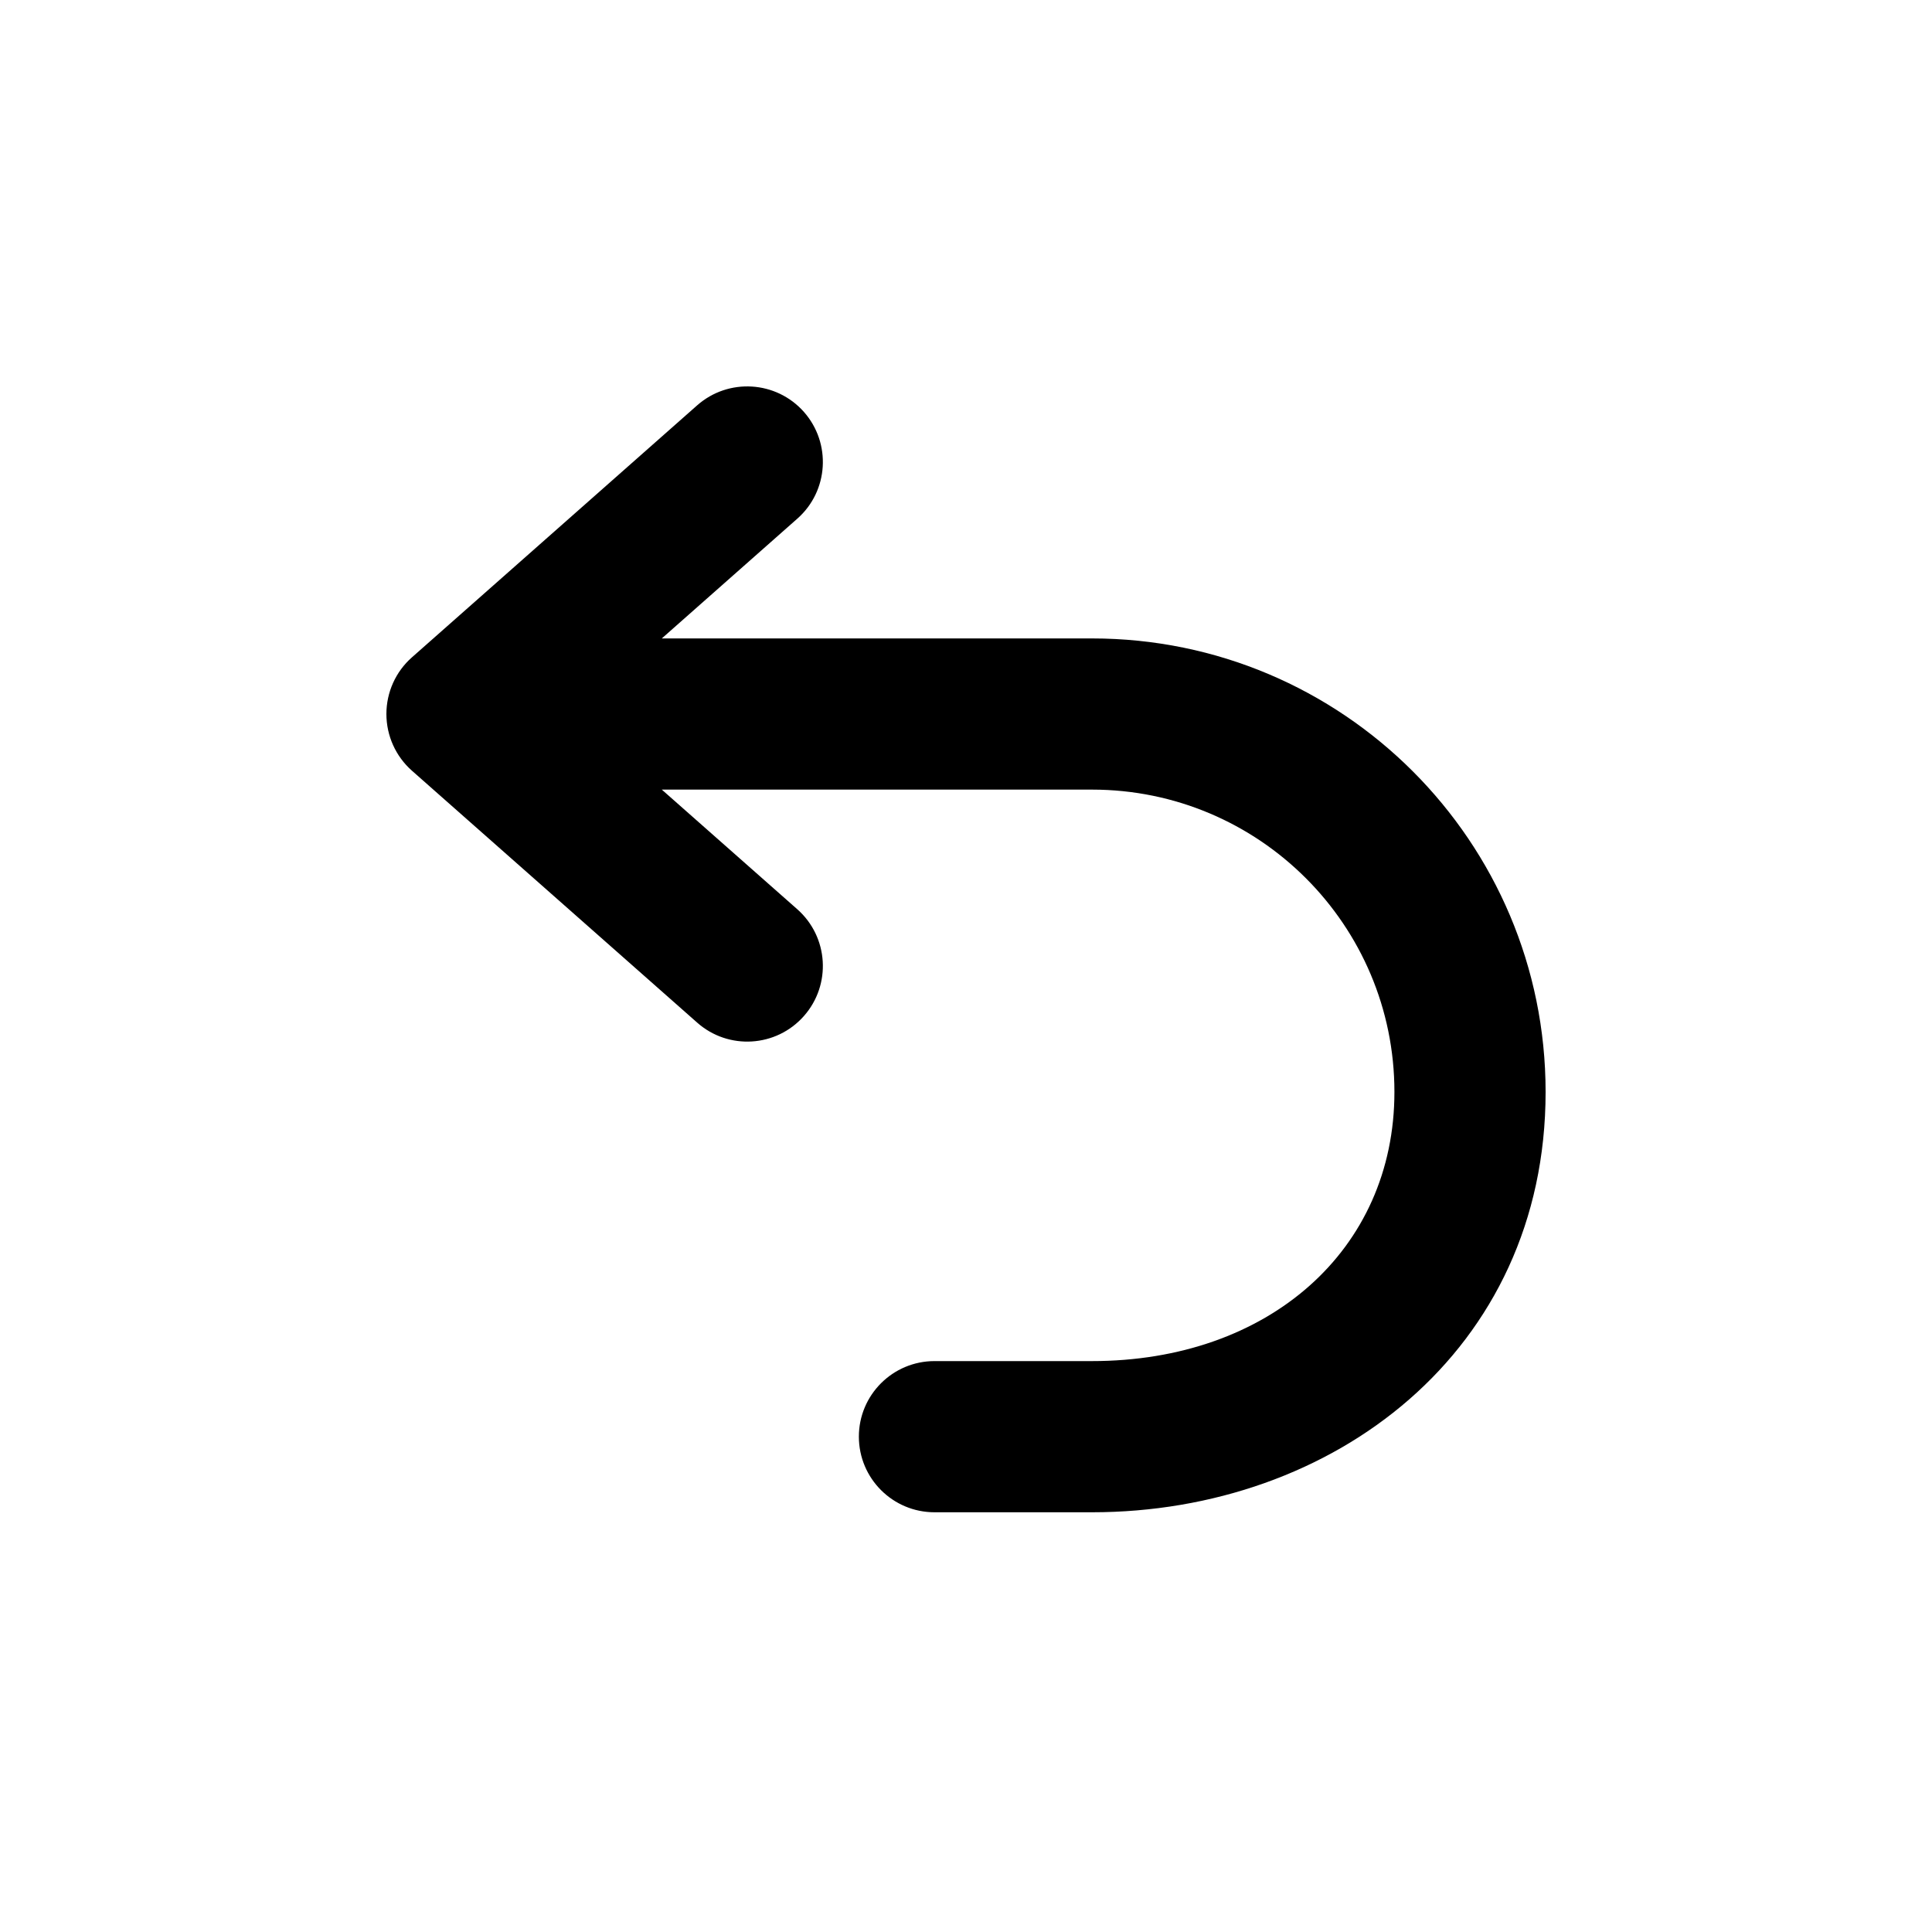 <svg width="20" height="20" viewBox="0 0 20 20"  xmlns="http://www.w3.org/2000/svg">
<path fill-rule="evenodd" clip-rule="evenodd" d="M8.322 4.264C8.608 4.588 8.578 5.083 8.254 5.369L6.851 6.609H11.304C13.898 6.609 16 8.711 16 11.304C16 13.99 13.799 15.655 11.304 15.655H9.674C9.242 15.655 8.891 15.305 8.891 14.872C8.891 14.44 9.242 14.09 9.674 14.09H11.304C13.132 14.09 14.435 12.941 14.435 11.304C14.435 9.575 13.033 8.174 11.304 8.174H6.851L8.254 9.413C8.578 9.7 8.608 10.194 8.322 10.518C8.036 10.842 7.541 10.873 7.217 10.586L4.264 7.978C4.096 7.829 4 7.616 4 7.391C4 7.167 4.096 6.953 4.264 6.805L7.217 4.196C7.541 3.91 8.036 3.941 8.322 4.264Z" />
</svg>
